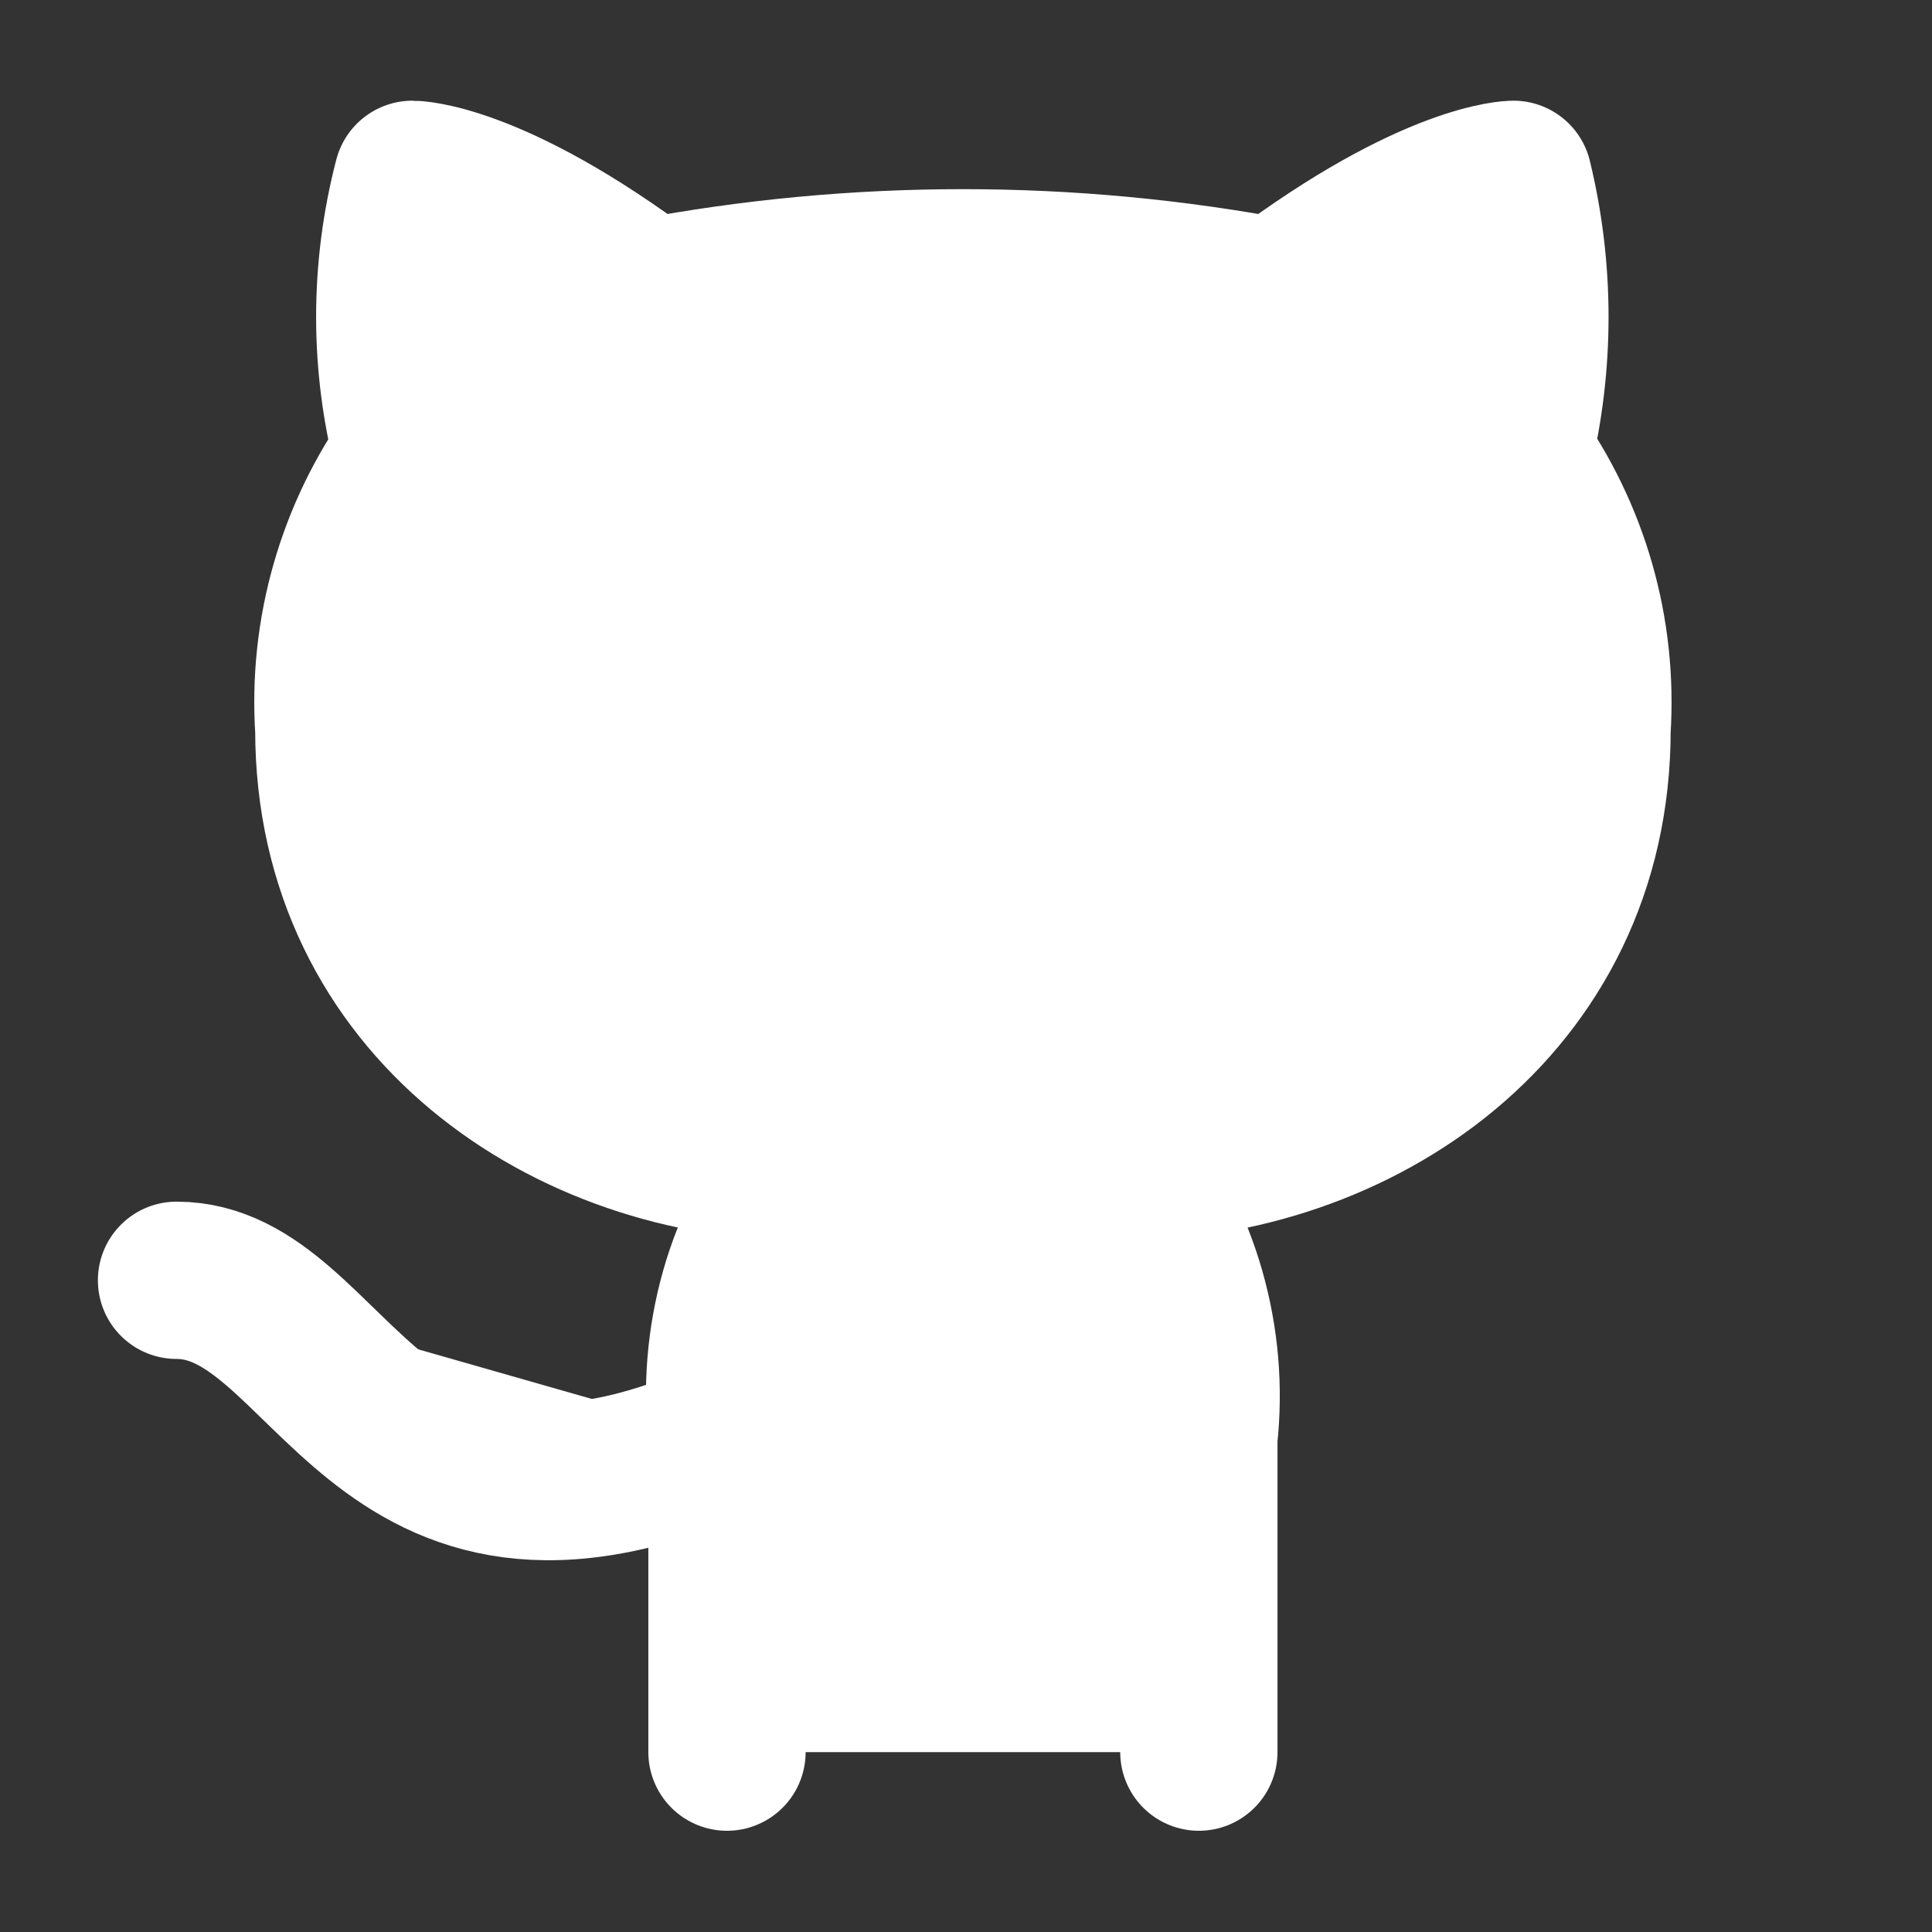 <svg width="59" height="59" viewBox="0 0 59 59" fill="none" xmlns="http://www.w3.org/2000/svg">
<rect x="0" y="0" width="59" height="59" fill="#333333" stroke="none"/>
<path d="M36.611 53.507V43.901C36.945 40.893 36.082 37.874 34.209 35.496C41.414 35.496 48.618 30.693 48.618 22.287C48.811 19.285 47.97 16.331 46.217 13.882C46.889 11.12 46.889 8.238 46.217 5.476C46.217 5.476 43.815 5.476 39.012 9.079C32.672 7.878 26.14 7.878 19.8 9.079C14.997 5.476 12.595 5.476 12.595 5.476C11.875 8.238 11.875 11.12 12.595 13.882C10.847 16.322 9.998 19.292 10.194 22.287C10.194 30.693 17.398 35.496 24.603 35.496C23.666 36.672 22.97 38.017 22.562 39.458C22.154 40.899 22.033 42.412 22.201 43.901V53.507" fill="white"/>
<path d="M22.201 43.901C11.371 48.704 10.194 39.098 5.391 39.098L22.201 43.901Z" fill="white"/>
<path d="M36.611 53.507V43.901C36.945 40.893 36.082 37.874 34.209 35.496C41.414 35.496 48.618 30.693 48.618 22.287C48.811 19.285 47.97 16.331 46.217 13.882C46.889 11.12 46.889 8.238 46.217 5.476C46.217 5.476 43.815 5.476 39.012 9.079C32.672 7.878 26.14 7.878 19.8 9.079C14.997 5.476 12.595 5.476 12.595 5.476C11.875 8.238 11.875 11.12 12.595 13.882C10.847 16.322 9.998 19.292 10.194 22.287C10.194 30.693 17.398 35.496 24.603 35.496C23.666 36.672 22.97 38.017 22.562 39.458C22.154 40.899 22.033 42.412 22.201 43.901M22.201 43.901V53.507M22.201 43.901C11.371 48.704 10.194 39.098 5.391 39.098" stroke="white" stroke-width="4.803" stroke-linecap="round" stroke-linejoin="round"/>
</svg>
